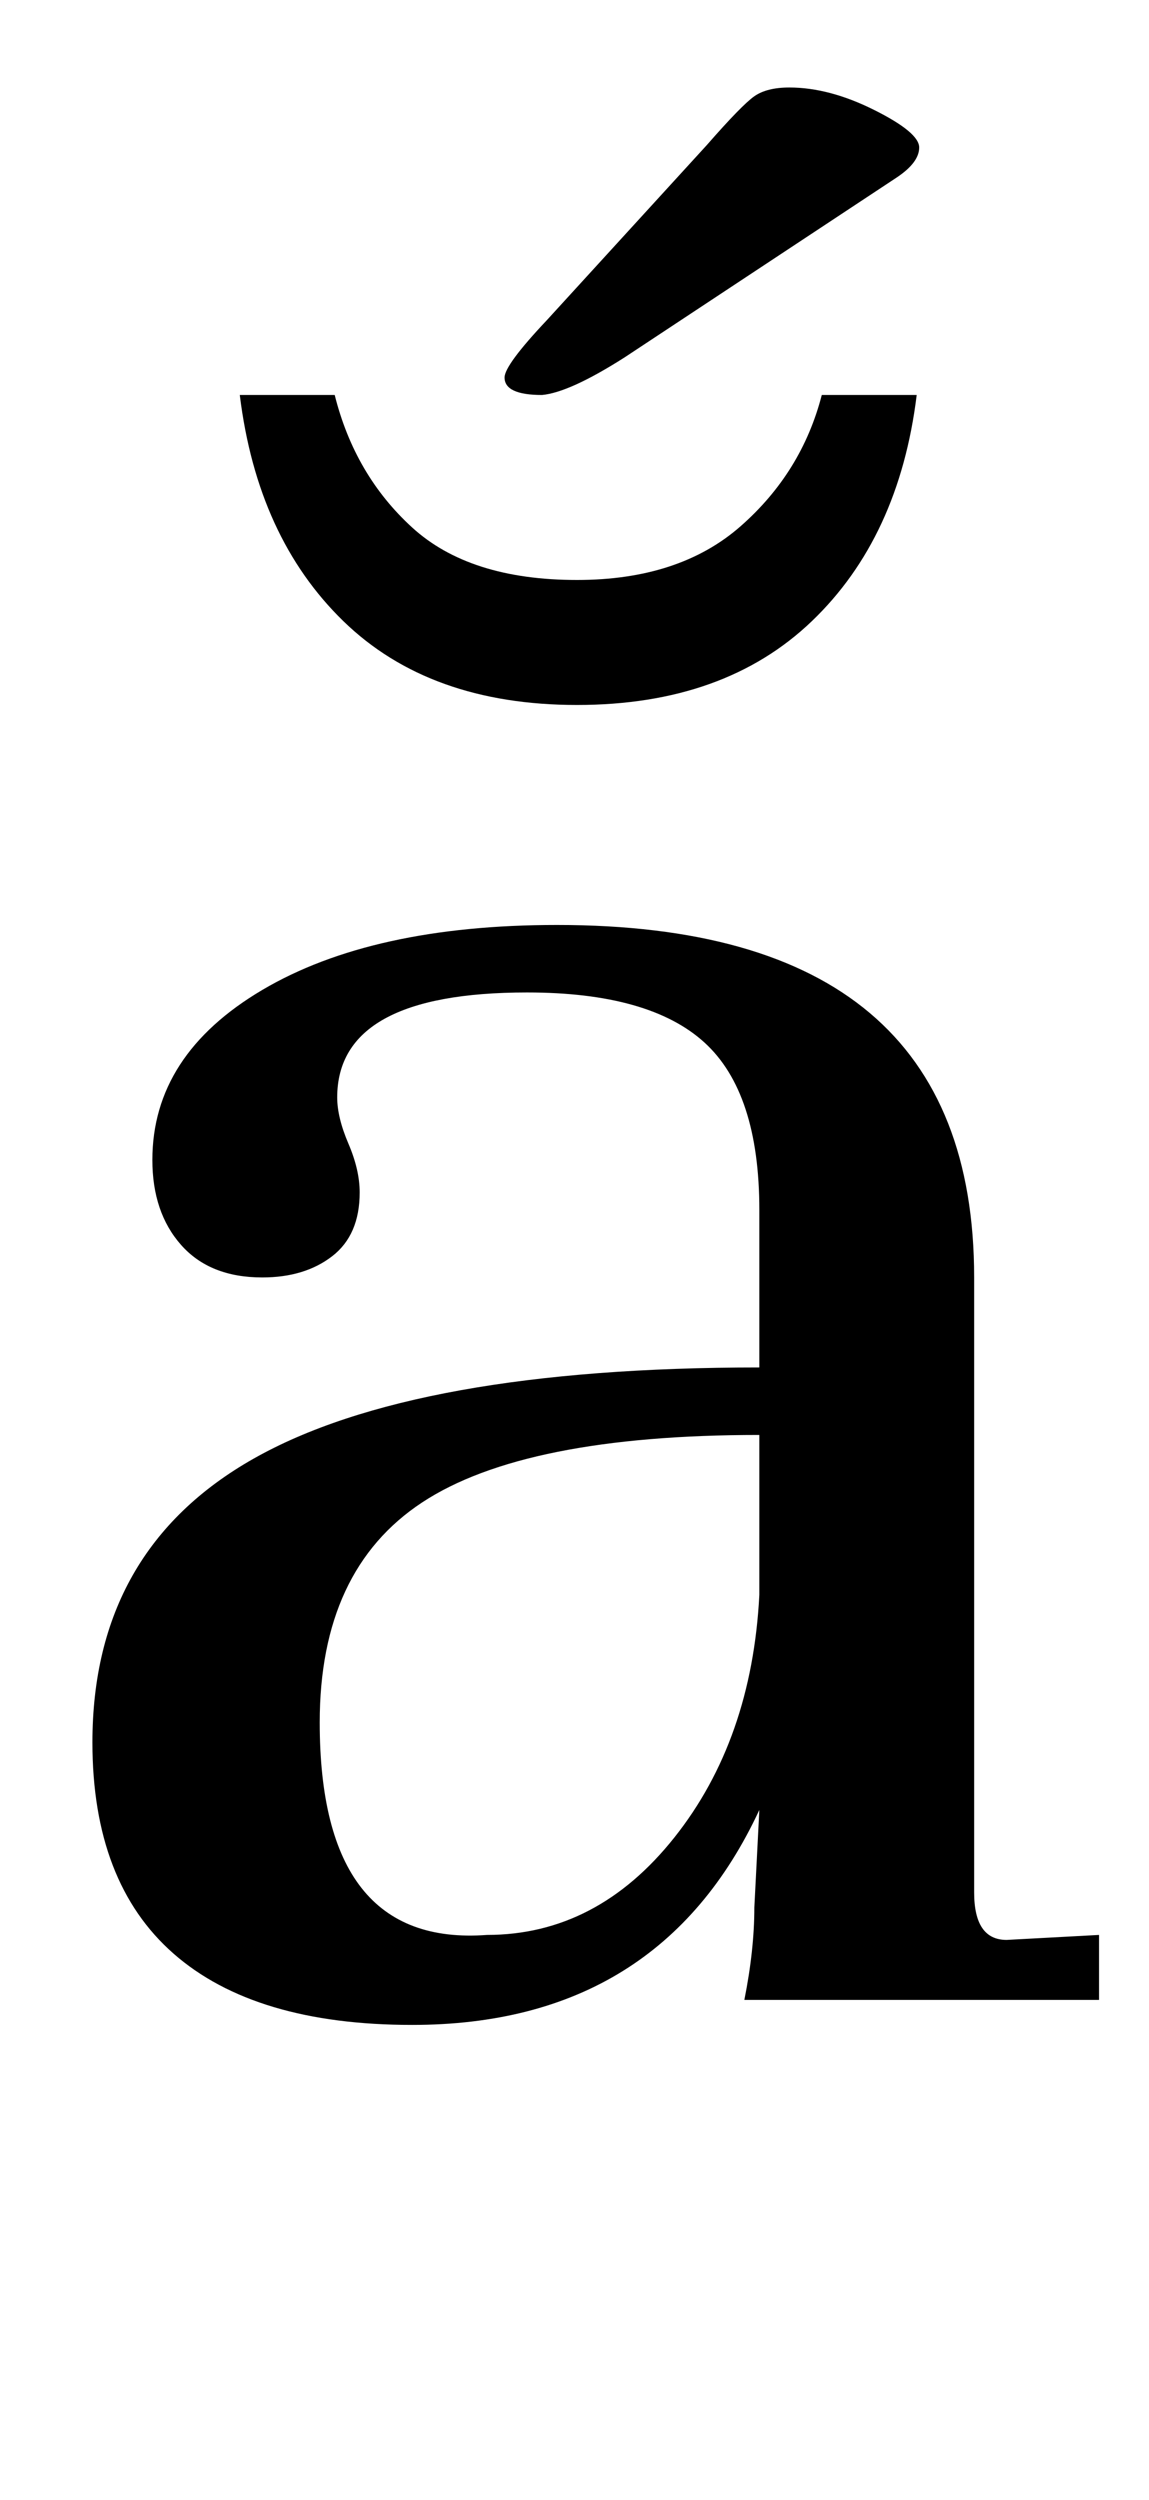 <?xml version="1.0" standalone="no"?>
<!DOCTYPE svg PUBLIC "-//W3C//DTD SVG 1.1//EN" "http://www.w3.org/Graphics/SVG/1.1/DTD/svg11.dtd" >
<svg xmlns="http://www.w3.org/2000/svg" xmlns:xlink="http://www.w3.org/1999/xlink" version="1.1" viewBox="-10 0 460 1000">
  <g transform="matrix(1 0 0 -1 0 800)">
   <path fill="currentColor"
d="M59.5 18.5q-32.5 28.5 -32.5 84.5q0 77 64.5 113.5t202.5 36.5v63q0 47 -22 67t-71 20q-76 0 -76 -42q0 -8 4.5 -18.5t4.5 -19.5q0 -17 -11 -25.5t-28 -8.5q-21 0 -32.5 13t-11.5 34q0 42 44 68t118 26q167 0 167 -141v-246q0 -19 13 -19l37 2v-26h-142q4 20 4 37l2 39
q-40 -86 -139 -86q-63 0 -95.5 28.5zM260 65q31 39 34 97v64q-94 0 -135 -27t-41 -88q0 -90 67 -85q44 0 75 39zM127.5 551.5q-34.5 33.5 -41.5 90.5h38q8 -32 31 -53t66 -21q41 0 65.5 21.5t32.5 52.5h38q-7 -57 -42 -90.5t-94 -33.5t-93.5 33.5zM192 649q0 5 17 23l64 70
q14 16 19 19.5t14 3.5q16 0 34 -9t18 -15t-9 -12l-109 -72q-22 -14 -33 -15q-15 0 -15 7z" />
  </g>

</svg>
